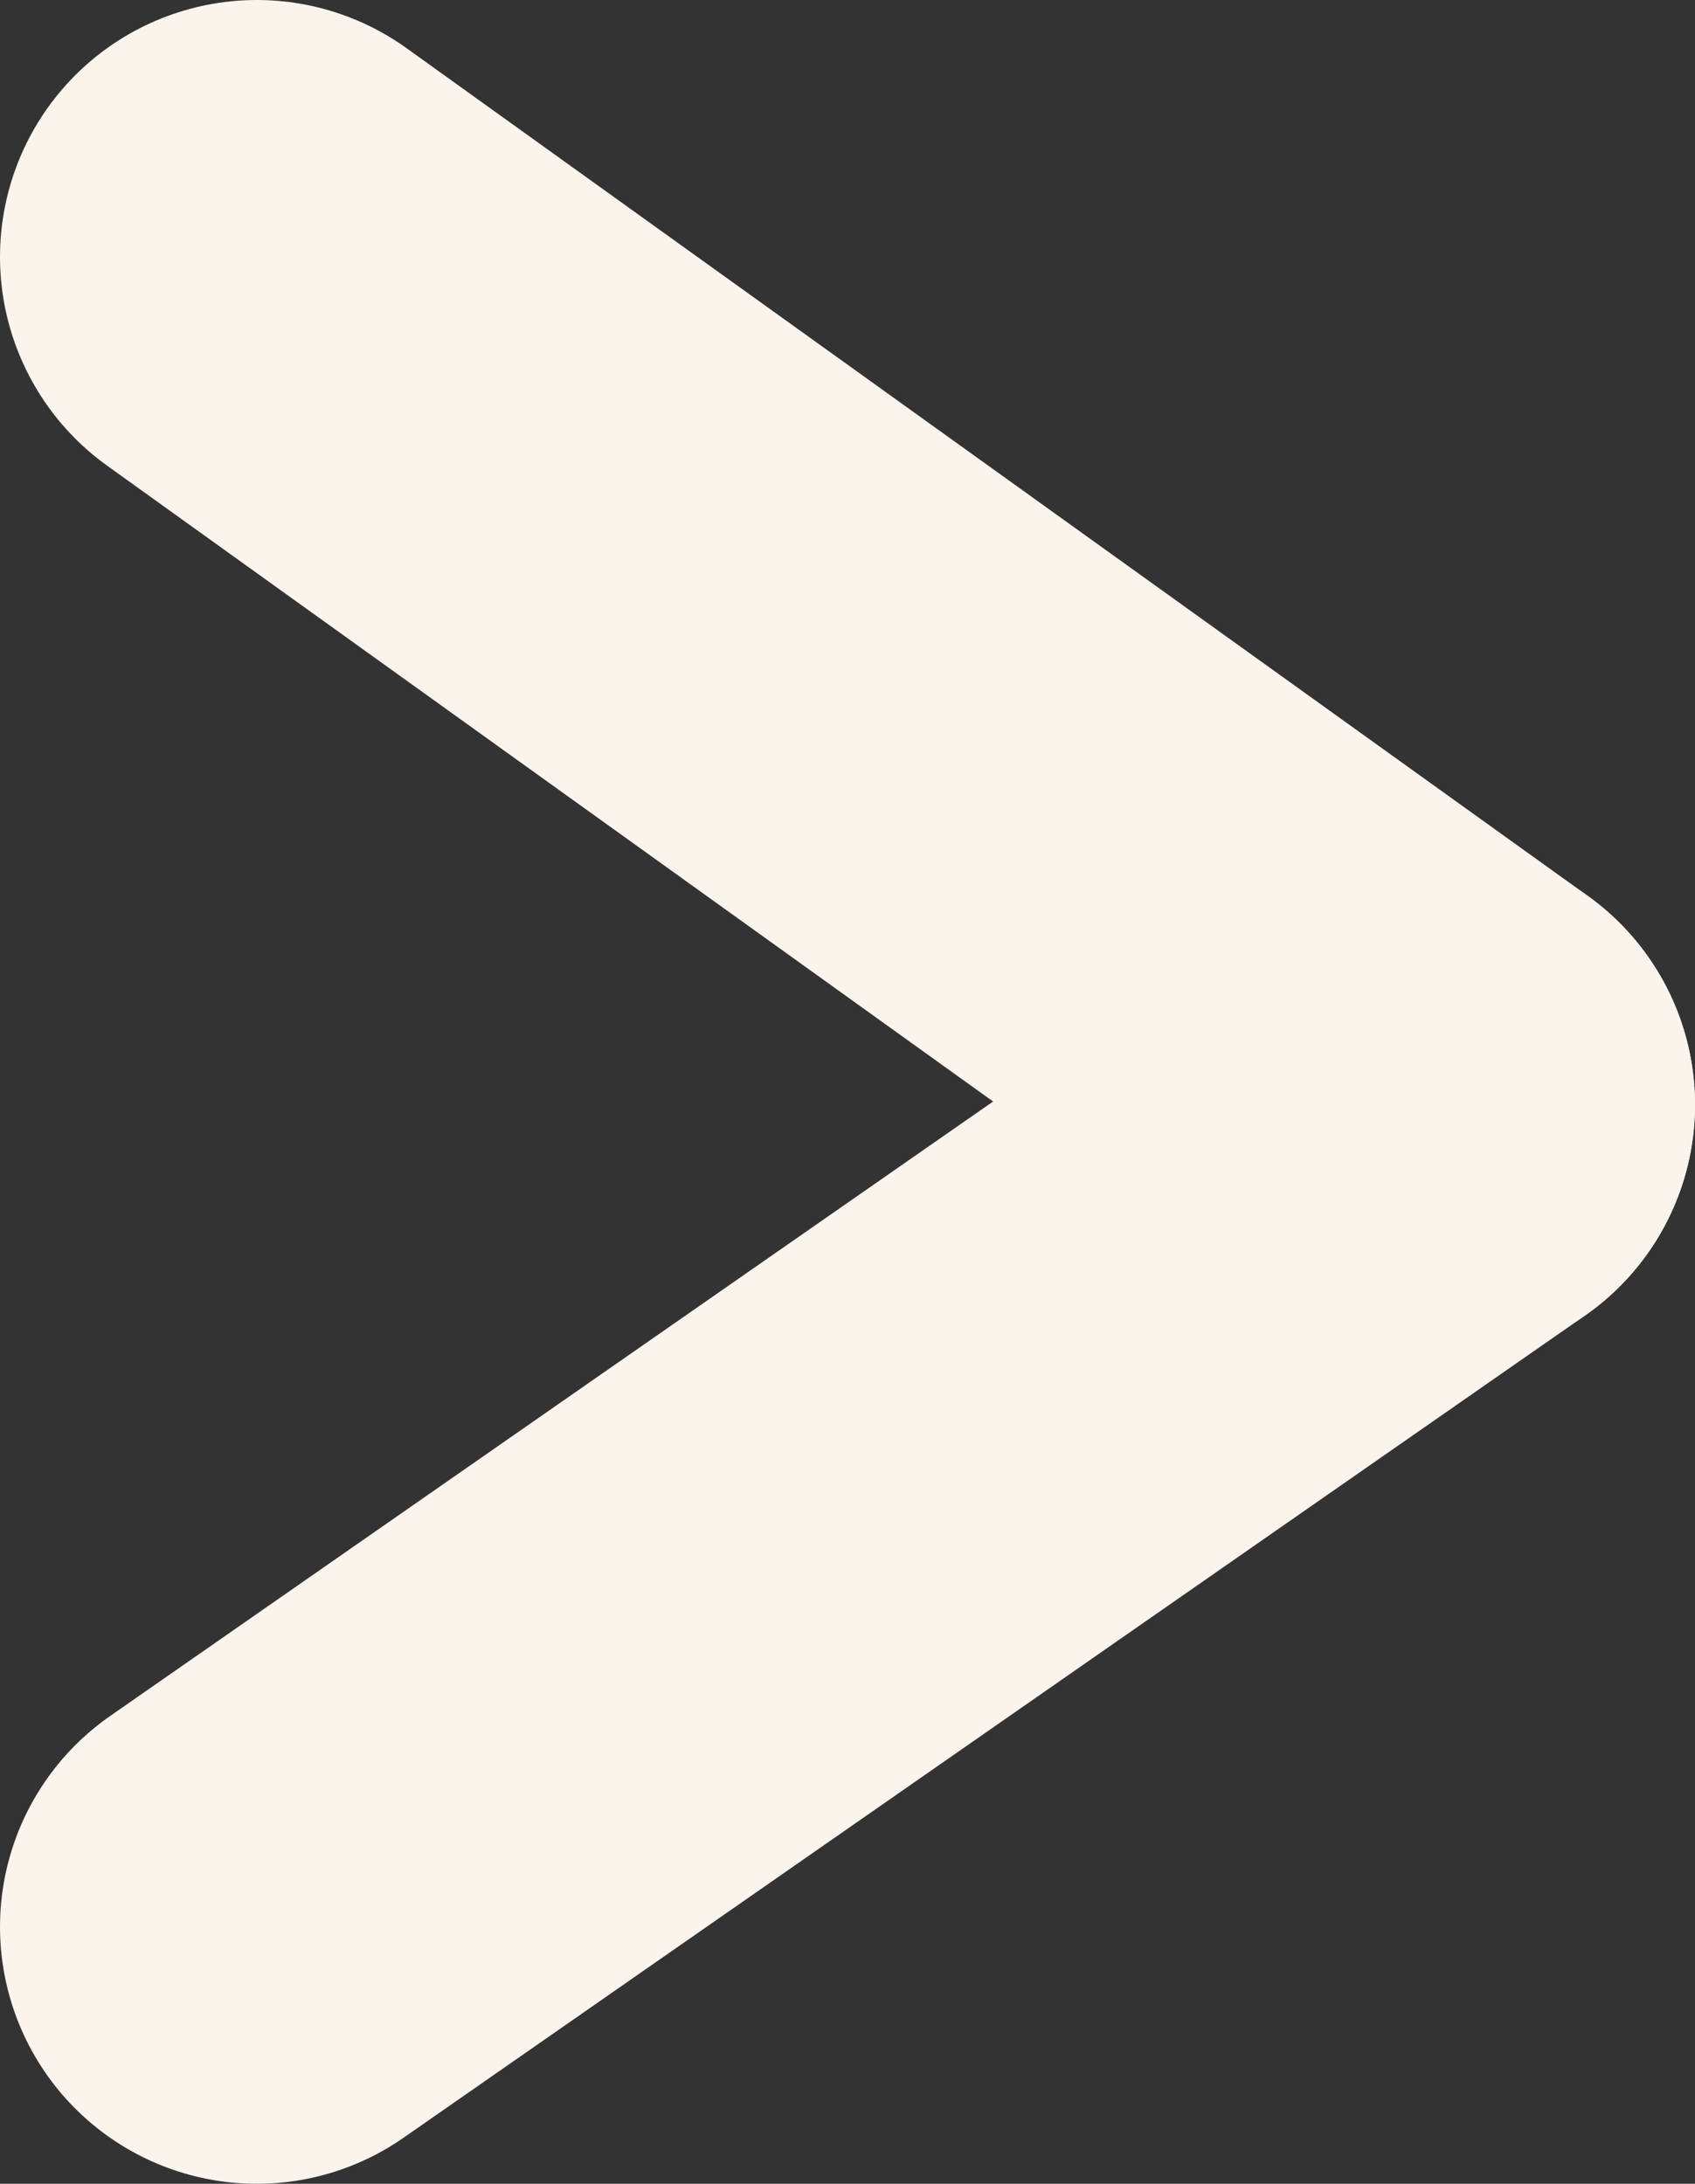 <svg id="Layer_1" data-name="Layer 1" xmlns="http://www.w3.org/2000/svg" viewBox="0 0 6.6 8.5"><rect x="0" y="0" width="6.6" height="8.5" fill="#333333" stroke="none"/><defs><style>.cls-1{fill:none;stroke:#faf4ed;stroke-linecap:round;stroke-width:2px;}</style></defs><g id="Group_52" data-name="Group 52"><line id="Line_6" data-name="Line 6" class="cls-1" x1="5.6" y1="4.3" x2="1" y2="1"/><line id="Line_9" data-name="Line 9" class="cls-1" x1="5.6" y1="4.3" x2="1" y2="7.5"/></g></svg>